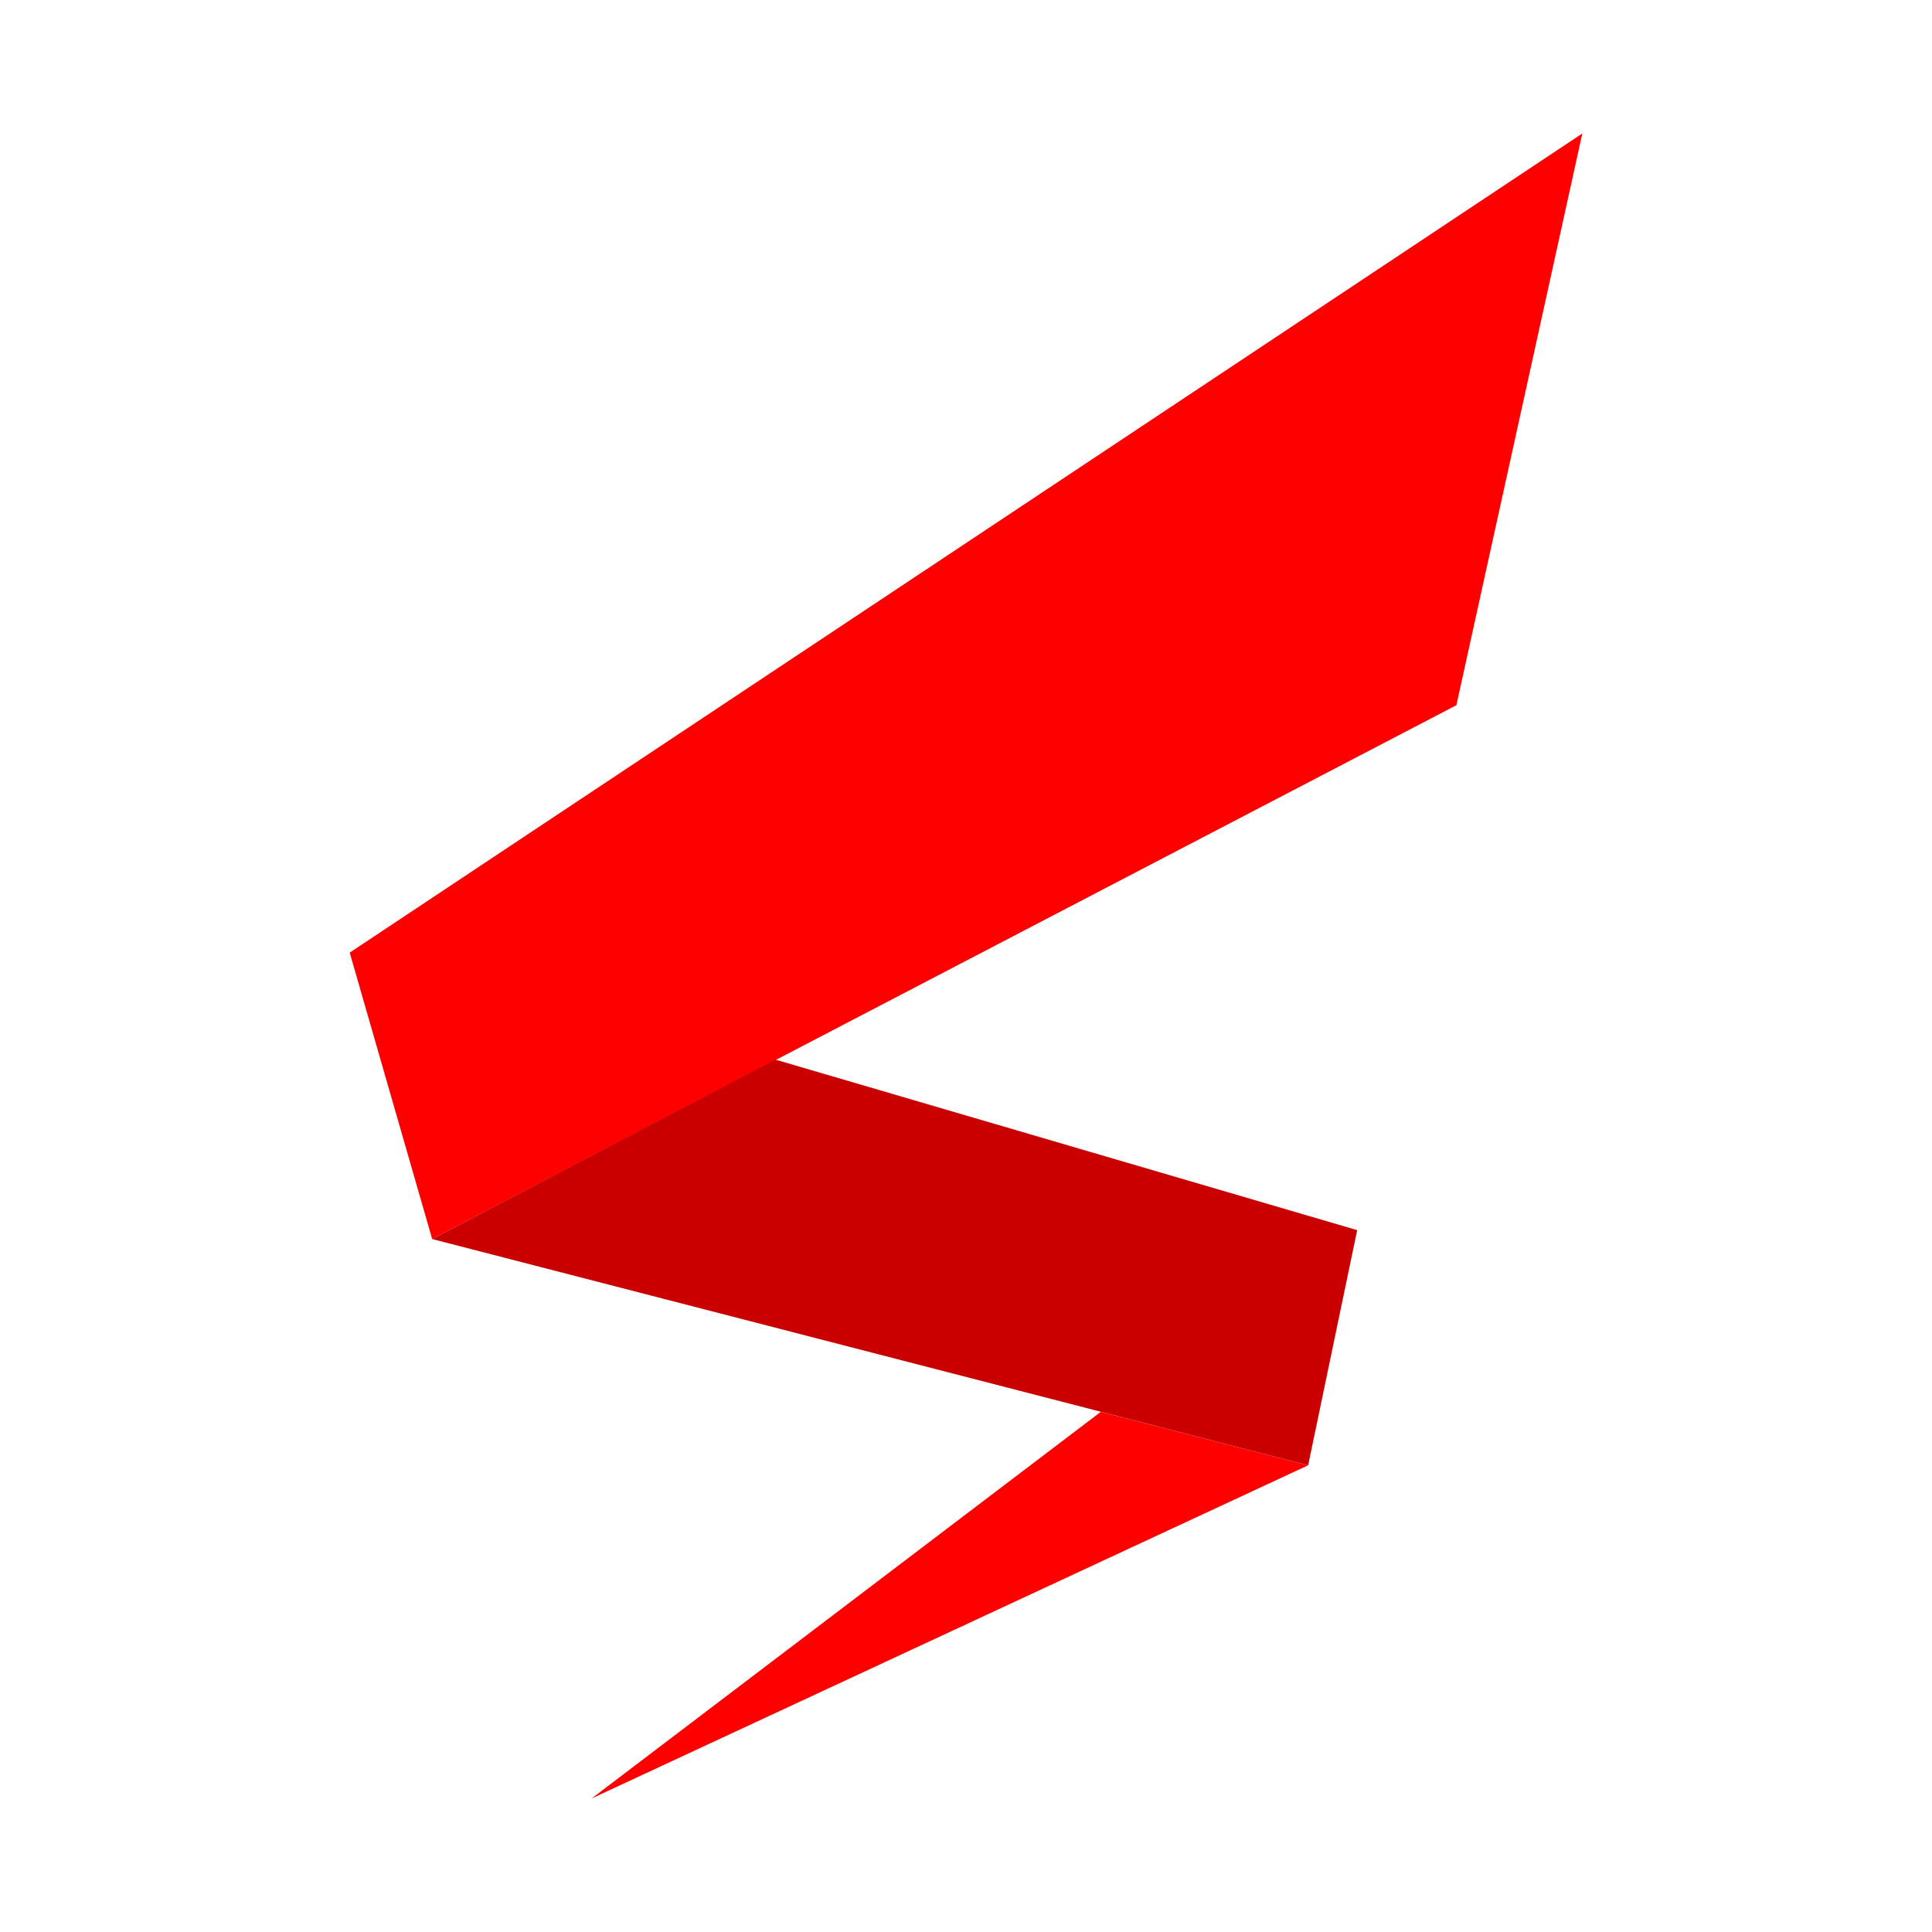 <svg width="500" height="500" viewBox="0 0 500 500" fill="none" xmlns="http://www.w3.org/2000/svg">
<path d="M90.5 246.539L409.5 34.545L376.908 182.508L111.844 320.664L90.5 246.539Z" fill="#FF0000"/>
<path d="M111.844 320.665L200.679 274.229L351.238 318.358L338.547 379.216L111.844 320.665Z" fill="#CA0000"/>
<path d="M338.547 379.216L153.088 465.455L284.899 365.371L338.547 379.216Z" fill="#FF0000"/>
</svg>
